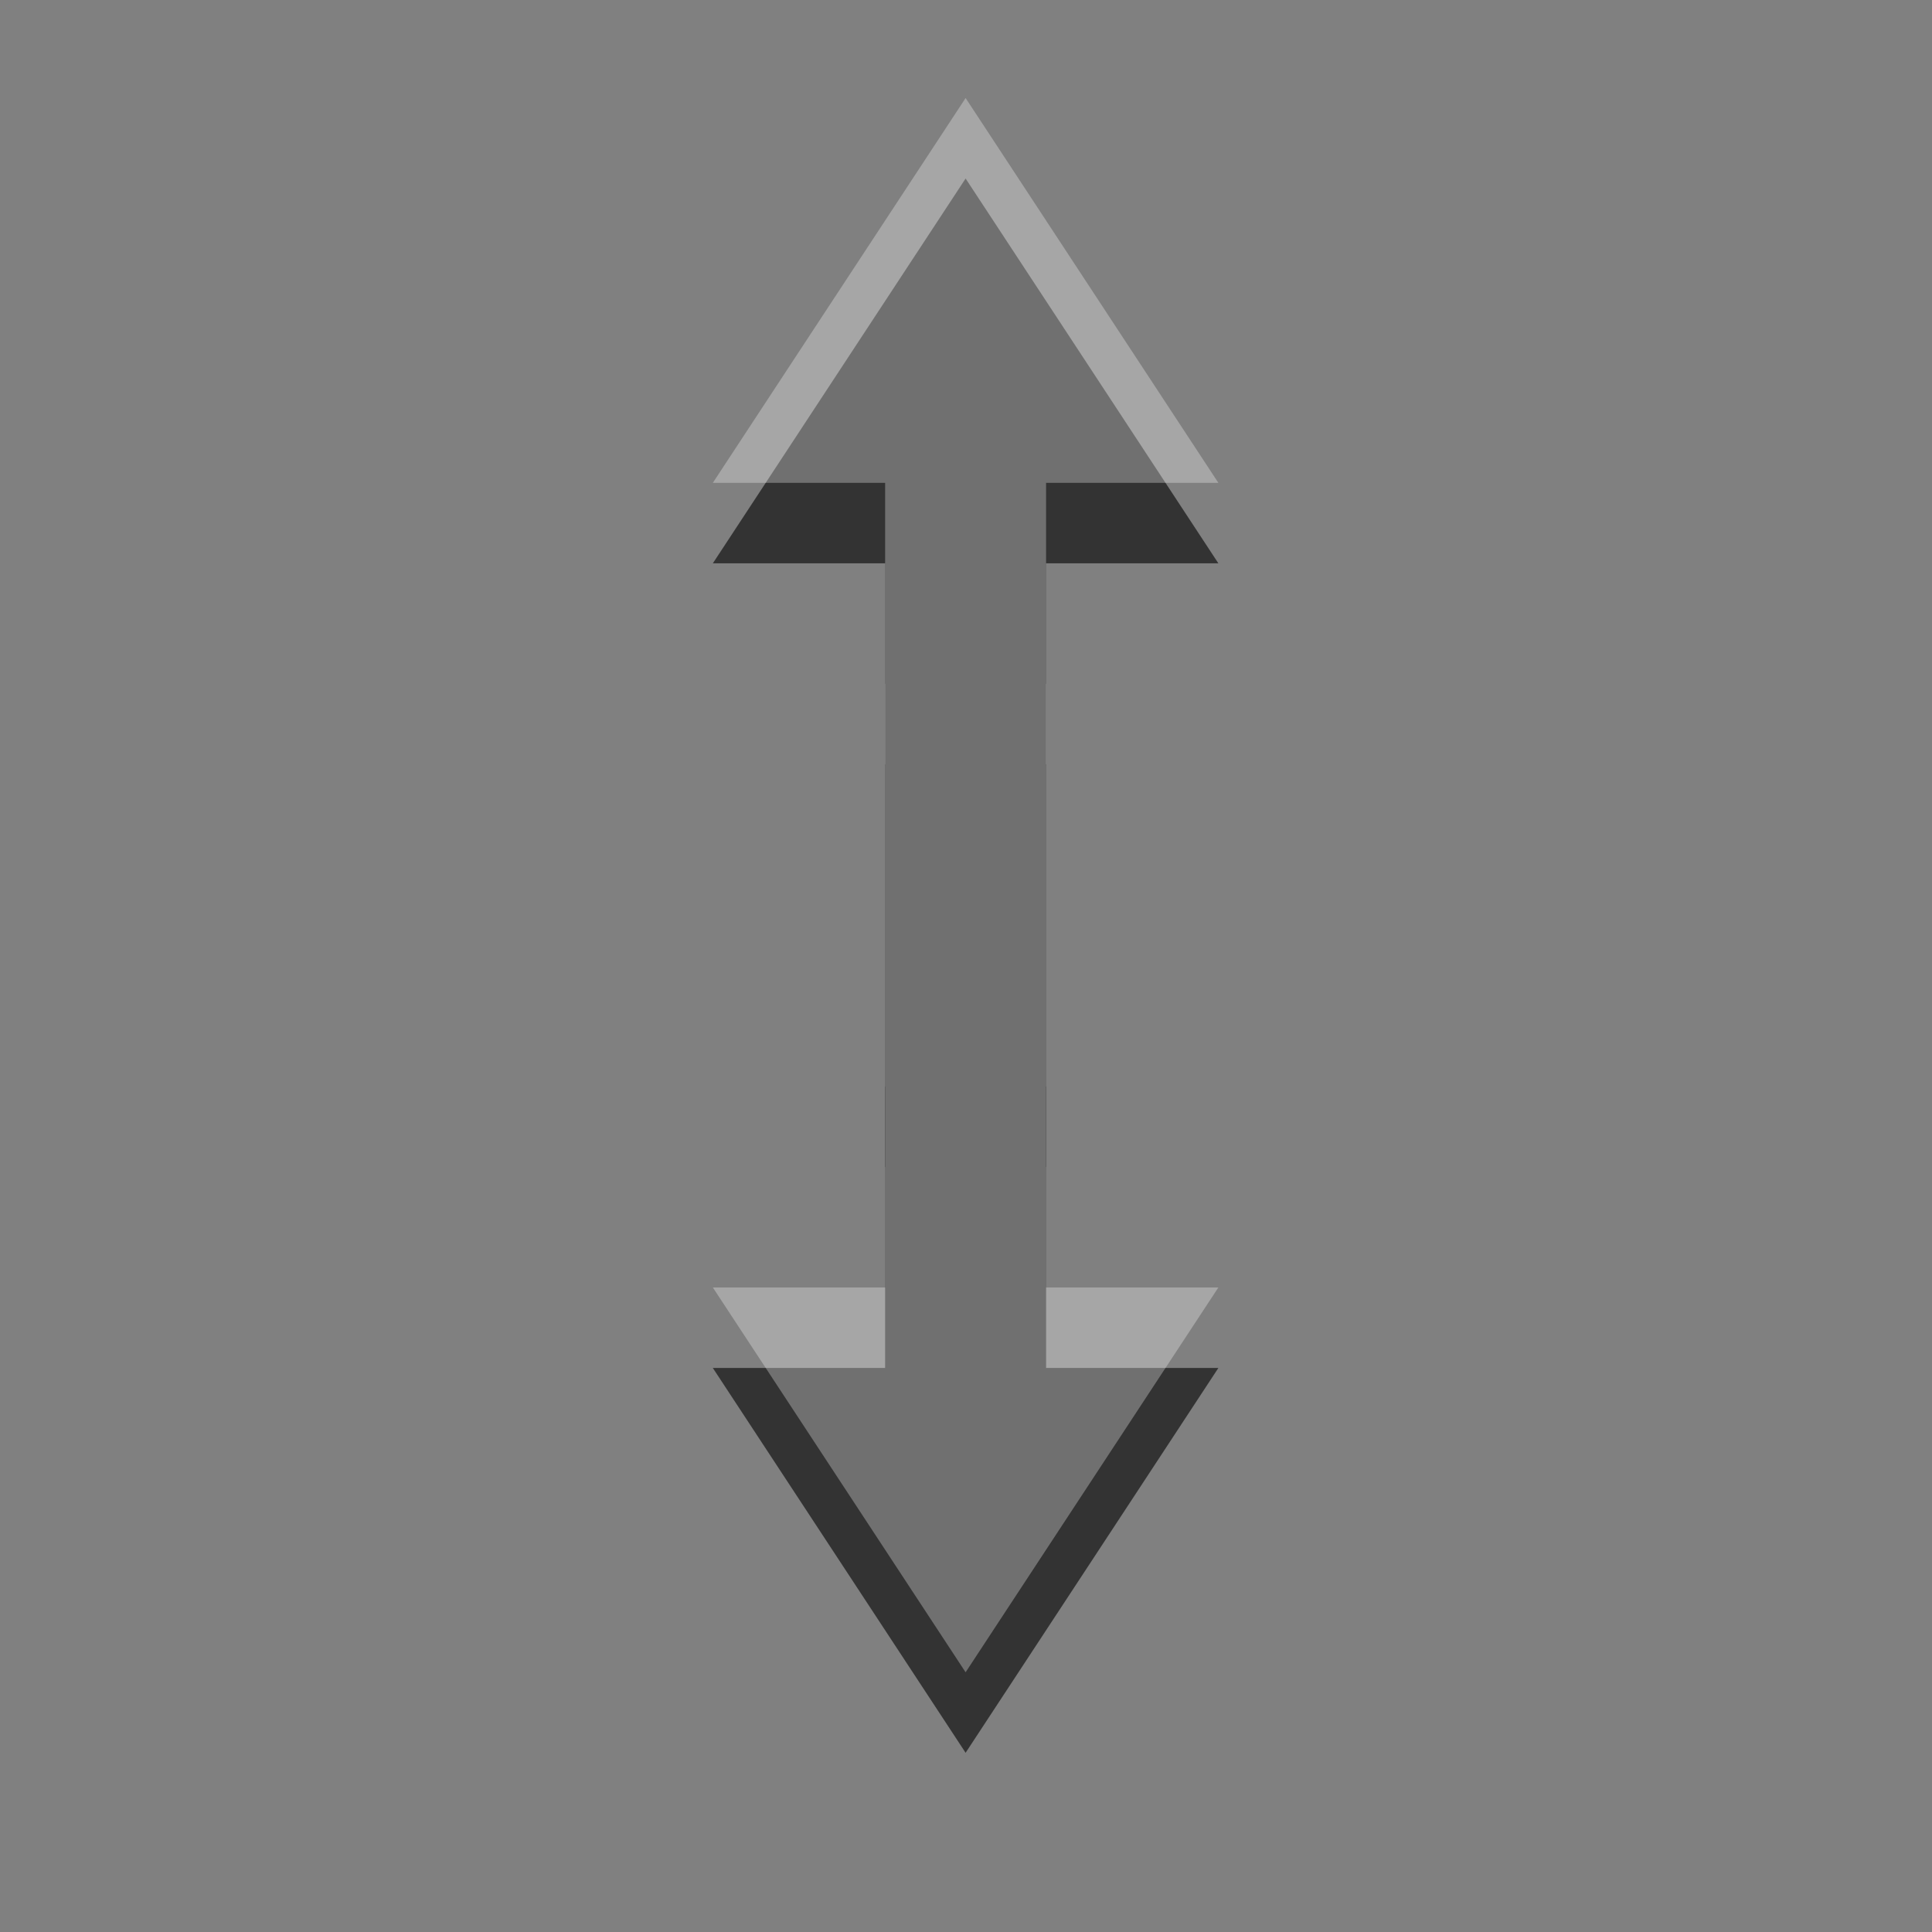 <?xml version="1.0" encoding="UTF-8" standalone="no"?>
<!-- Created with Inkscape (http://www.inkscape.org/) -->

<svg
   xmlns:dc="http://purl.org/dc/elements/1.1/"
   xmlns:cc="http://creativecommons.org/ns#"
   xmlns:rdf="http://www.w3.org/1999/02/22-rdf-syntax-ns#"
   xmlns:svg="http://www.w3.org/2000/svg"
   xmlns="http://www.w3.org/2000/svg"
   xmlns:sodipodi="http://sodipodi.sourceforge.net/DTD/sodipodi-0.dtd"
   xmlns:inkscape="http://www.inkscape.org/namespaces/inkscape"
   width="24"
   height="24"
   id="svg3495"
   version="1.1"
   inkscape:version="0.48.4 r9939"
   sodipodi:docname="object-flip-vertical.svg">
  <rect width="100%" height="100%" fill="#808080" stroke="none"/>
  <defs
     id="defs3497" />
  <sodipodi:namedview
     id="base"
     pagecolor="#ffffff"
     bordercolor="#666666"
     borderopacity="1.0"
     inkscape:pageopacity="0.0"
     inkscape:pageshadow="2"
     inkscape:zoom="1"
     inkscape:cx="21.337161"
     inkscape:cy="-3.5705209"
     inkscape:current-layer="layer1"
     showgrid="false"
     inkscape:grid-bbox="true"
     inkscape:document-units="px"
     inkscape:window-width="1364"
     inkscape:window-height="701"
     inkscape:window-x="0"
     inkscape:window-y="27"
     inkscape:window-maximized="1"
     inkscape:snap-bbox="true"
     inkscape:bbox-nodes="true">
    <inkscape:grid
       type="xygrid"
       id="grid3512"
       empspacing="4"
       visible="true"
       enabled="true"
       snapvisiblegridlinesonly="true"
       dotted="false" />
  </sodipodi:namedview>
  <g
     id="layer1"
     inkscape:label="Layer 1"
     inkscape:groupmode="layer"
     transform="translate(1,-25)">
    <g
       id="g4949"
       transform="matrix(0.5,0,0,0.5,-1,25)">
      <g
         transform="matrix(1.715,0,0,-1.715,27.048,34.762)"
         id="g4557">
        <path
           id="path4559"
           transform="matrix(0.583,0,0,-0.583,-15.775,20.274)"
           d="m 22,19 -1e-6,14 0,1 -1,0 -3.281,0 L 24,43.562 30.281,34 l -3.281,0 -1,0 0,-1 L 26,19 z"
           style="fill:#333333;fill-opacity:1;fill-rule:nonzero;stroke:none"
           inkscape:connector-curvature="0"
           sodipodi:nodetypes="cccccccccccc" />
      </g>
      <g
         id="g4849"
         transform="matrix(1.715,0,0,1.715,27.048,13.238)">
        <path
           id="path4851"
           transform="matrix(0.583,0,0,0.583,-15.775,-7.72)"
           d="M 24,4.438 17.719,14 l 3.281,0 1,0 0,1 1e-6,14 4,0 -1e-6,-14 0,-1 1,0 3.281,0 z"
           style="fill:#333333;fill-opacity:1;fill-rule:nonzero;stroke:none"
           inkscape:connector-curvature="0"
           sodipodi:nodetypes="cccccccccccc" />
      </g>
    </g>
    <g
       id="g4974"
       style="opacity:0.3;fill:#ffffff;fill-opacity:1"
       transform="matrix(0.5,0,0,0.5,-1,24)">
      <g
         id="g4976"
         transform="matrix(1.715,0,0,-1.715,27.048,34.762)"
         style="fill:#ffffff;fill-opacity:1">
        <path
           style="fill:#ffffff;fill-opacity:1;fill-rule:nonzero;stroke:none"
           d="m 22,19 -1e-6,14 0,1 -1,0 -3.281,0 L 24,43.562 30.281,34 l -3.281,0 -1,0 0,-1 L 26,19 z"
           transform="matrix(0.583,0,0,-0.583,-15.775,20.274)"
           id="path4978"
           inkscape:connector-curvature="0"
           sodipodi:nodetypes="cccccccccccc" />
      </g>
      <g
         transform="matrix(1.715,0,0,1.715,27.048,13.238)"
         id="g4980"
         style="fill:#ffffff;fill-opacity:1">
        <path
           style="fill:#ffffff;fill-opacity:1;fill-rule:nonzero;stroke:none"
           d="M 24,4.438 17.719,14 l 3.281,0 1,0 0,1 1e-6,14 4,0 -1e-6,-14 0,-1 1,0 3.281,0 z"
           transform="matrix(0.583,0,0,0.583,-15.775,-7.72)"
           id="path4982"
           inkscape:connector-curvature="0"
           sodipodi:nodetypes="cccccccccccc" />
      </g>
    </g>
  </g>
</svg>
